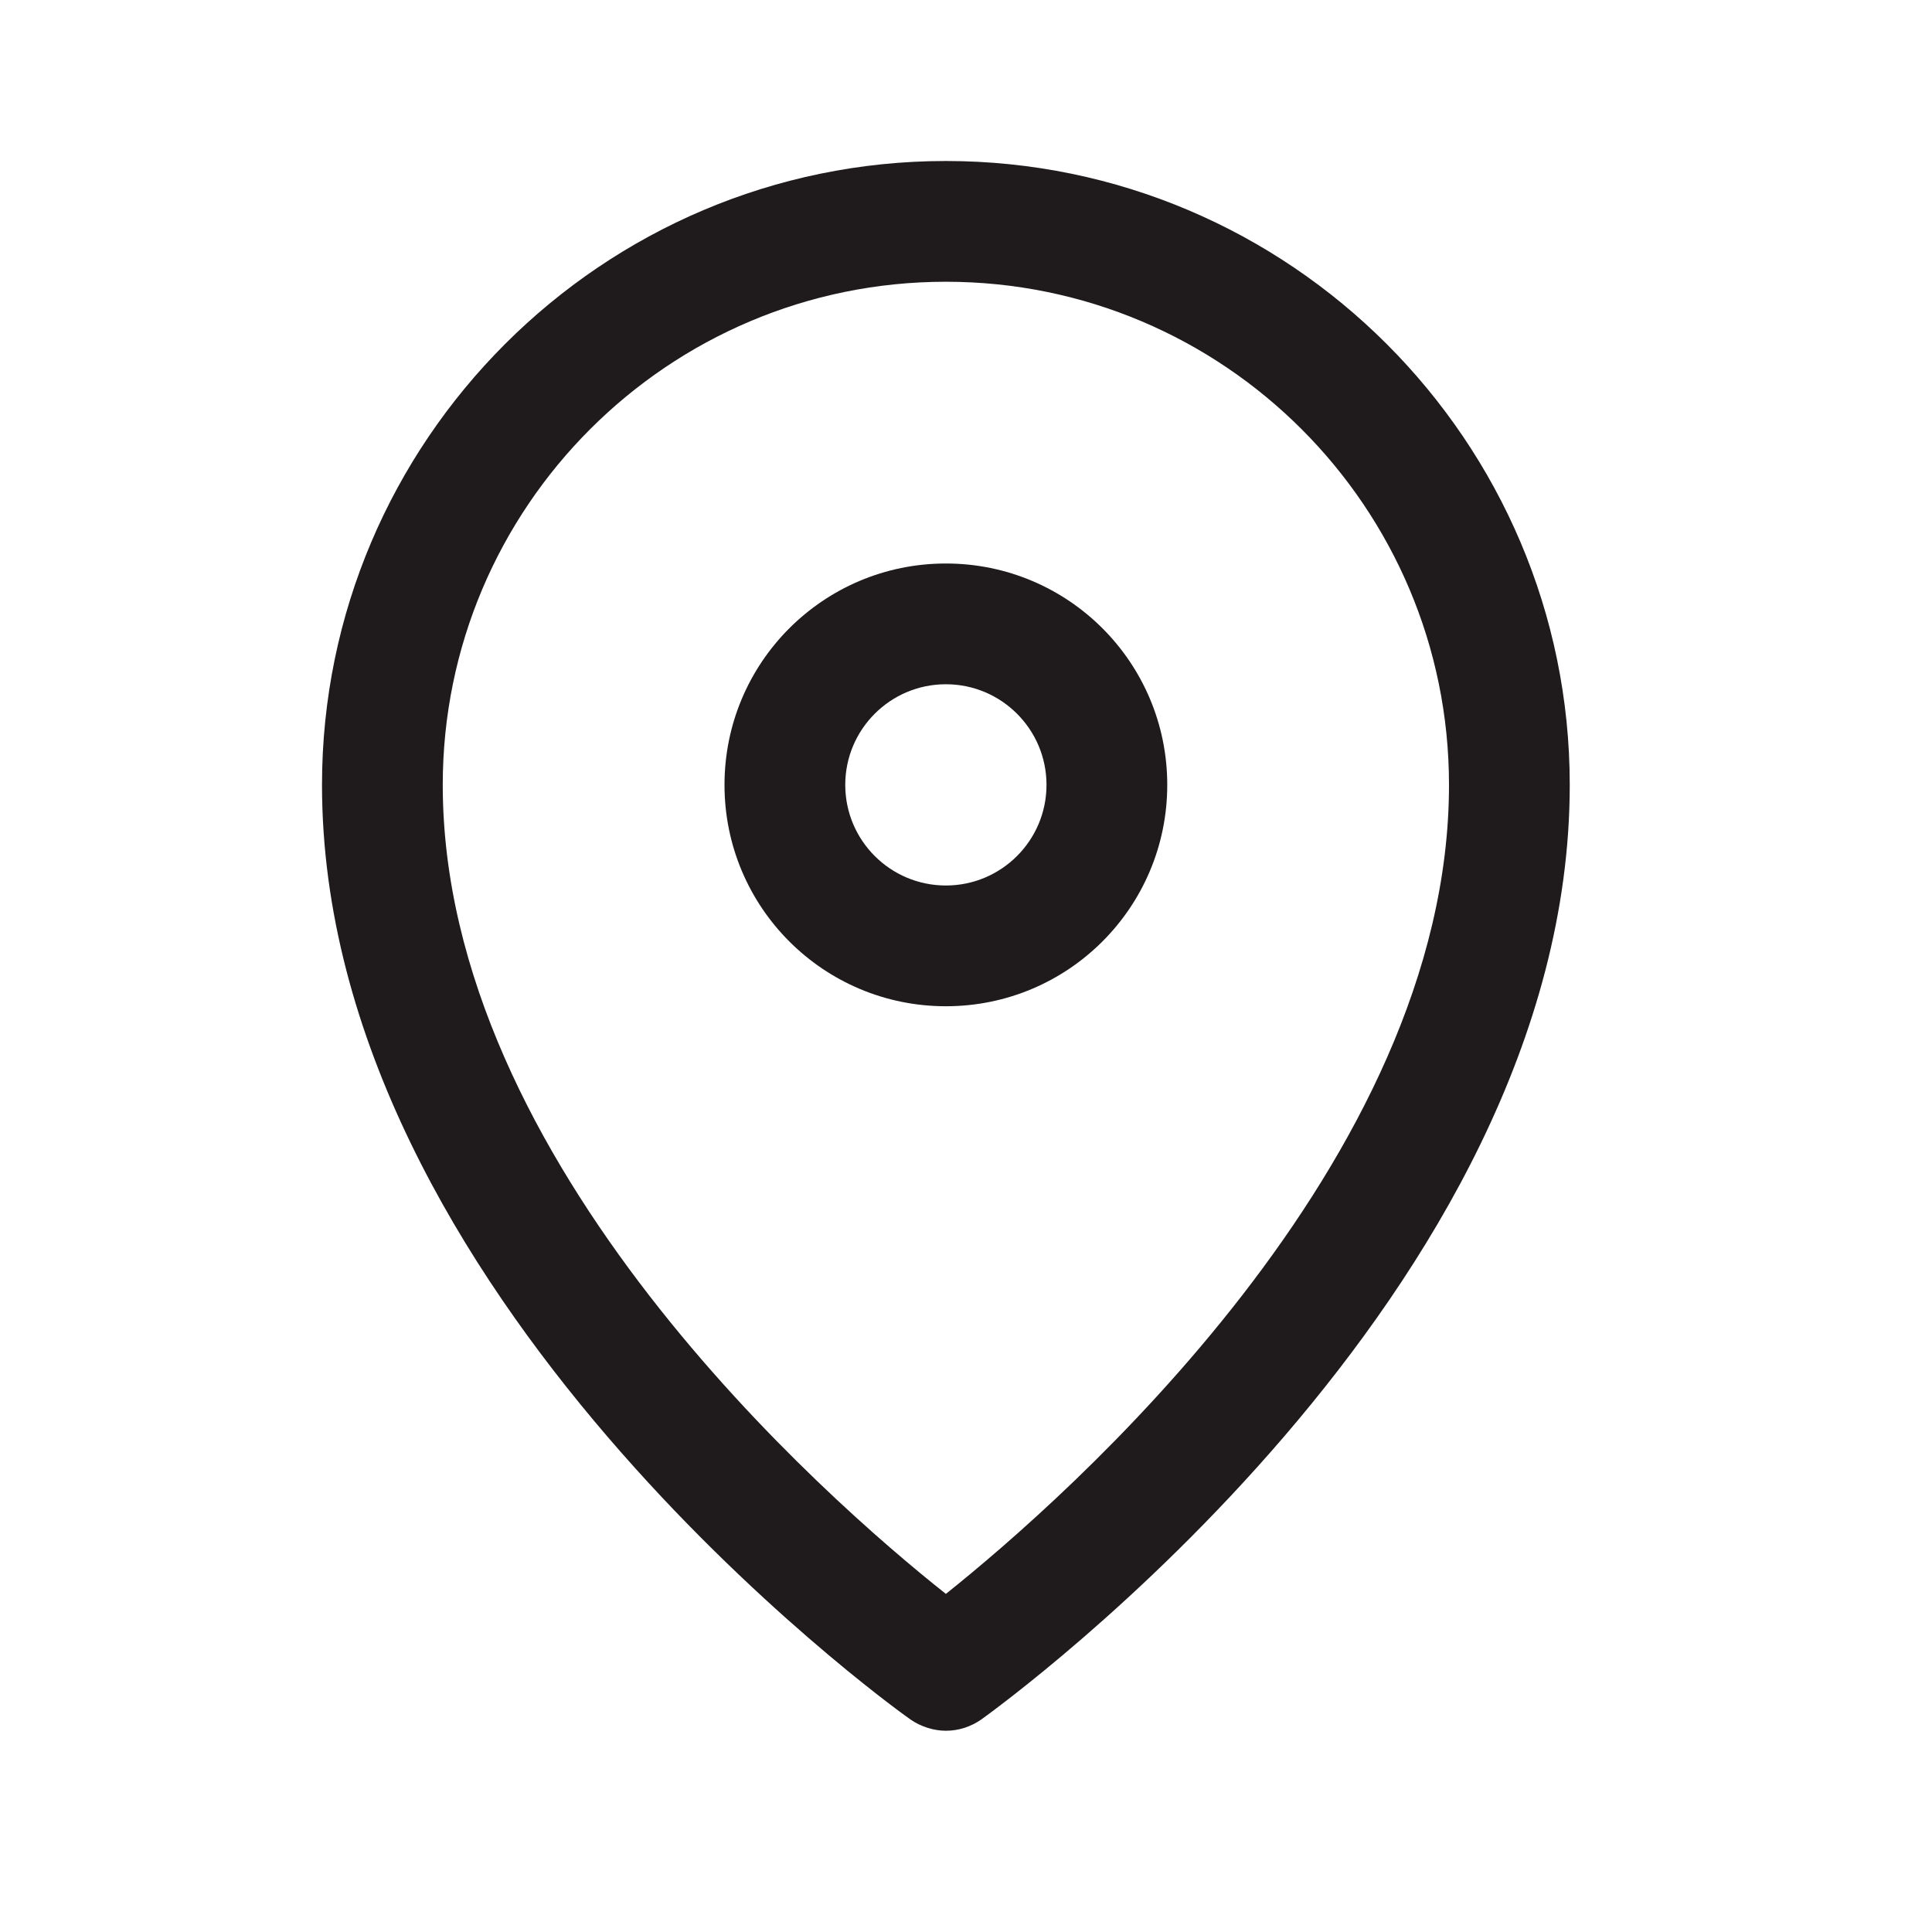 <svg width="24" height="24" viewBox="0 0 24 24" fill="none" xmlns="http://www.w3.org/2000/svg">
<path d="M11.75 21.5C11.6 21.5 11.44 21.45 11.31 21.36C11.01 21.15 4 16.06 4 9.75C4 5.48 7.48 2 11.75 2C16.02 2 19.5 5.48 19.5 9.75C19.5 16.06 12.48 21.15 12.19 21.36C12.06 21.45 11.91 21.5 11.75 21.5ZM11.75 3.5C8.3 3.5 5.5 6.3 5.5 9.75C5.5 14.45 10.26 18.62 11.75 19.8C13.24 18.61 18 14.44 18 9.75C18 6.3 15.2 3.5 11.75 3.5Z" fill="#1F1B1C"/>
<path d="M11.75 12.5C10.23 12.5 9 11.27 9 9.75C9 8.23 10.23 7 11.75 7C13.27 7 14.5 8.23 14.5 9.75C14.5 11.27 13.27 12.5 11.75 12.5ZM11.75 8.5C11.06 8.5 10.5 9.06 10.5 9.75C10.5 10.44 11.06 11 11.75 11C12.44 11 13 10.44 13 9.75C13 9.06 12.44 8.5 11.75 8.5Z" fill="#1F1B1C"/>
</svg>
